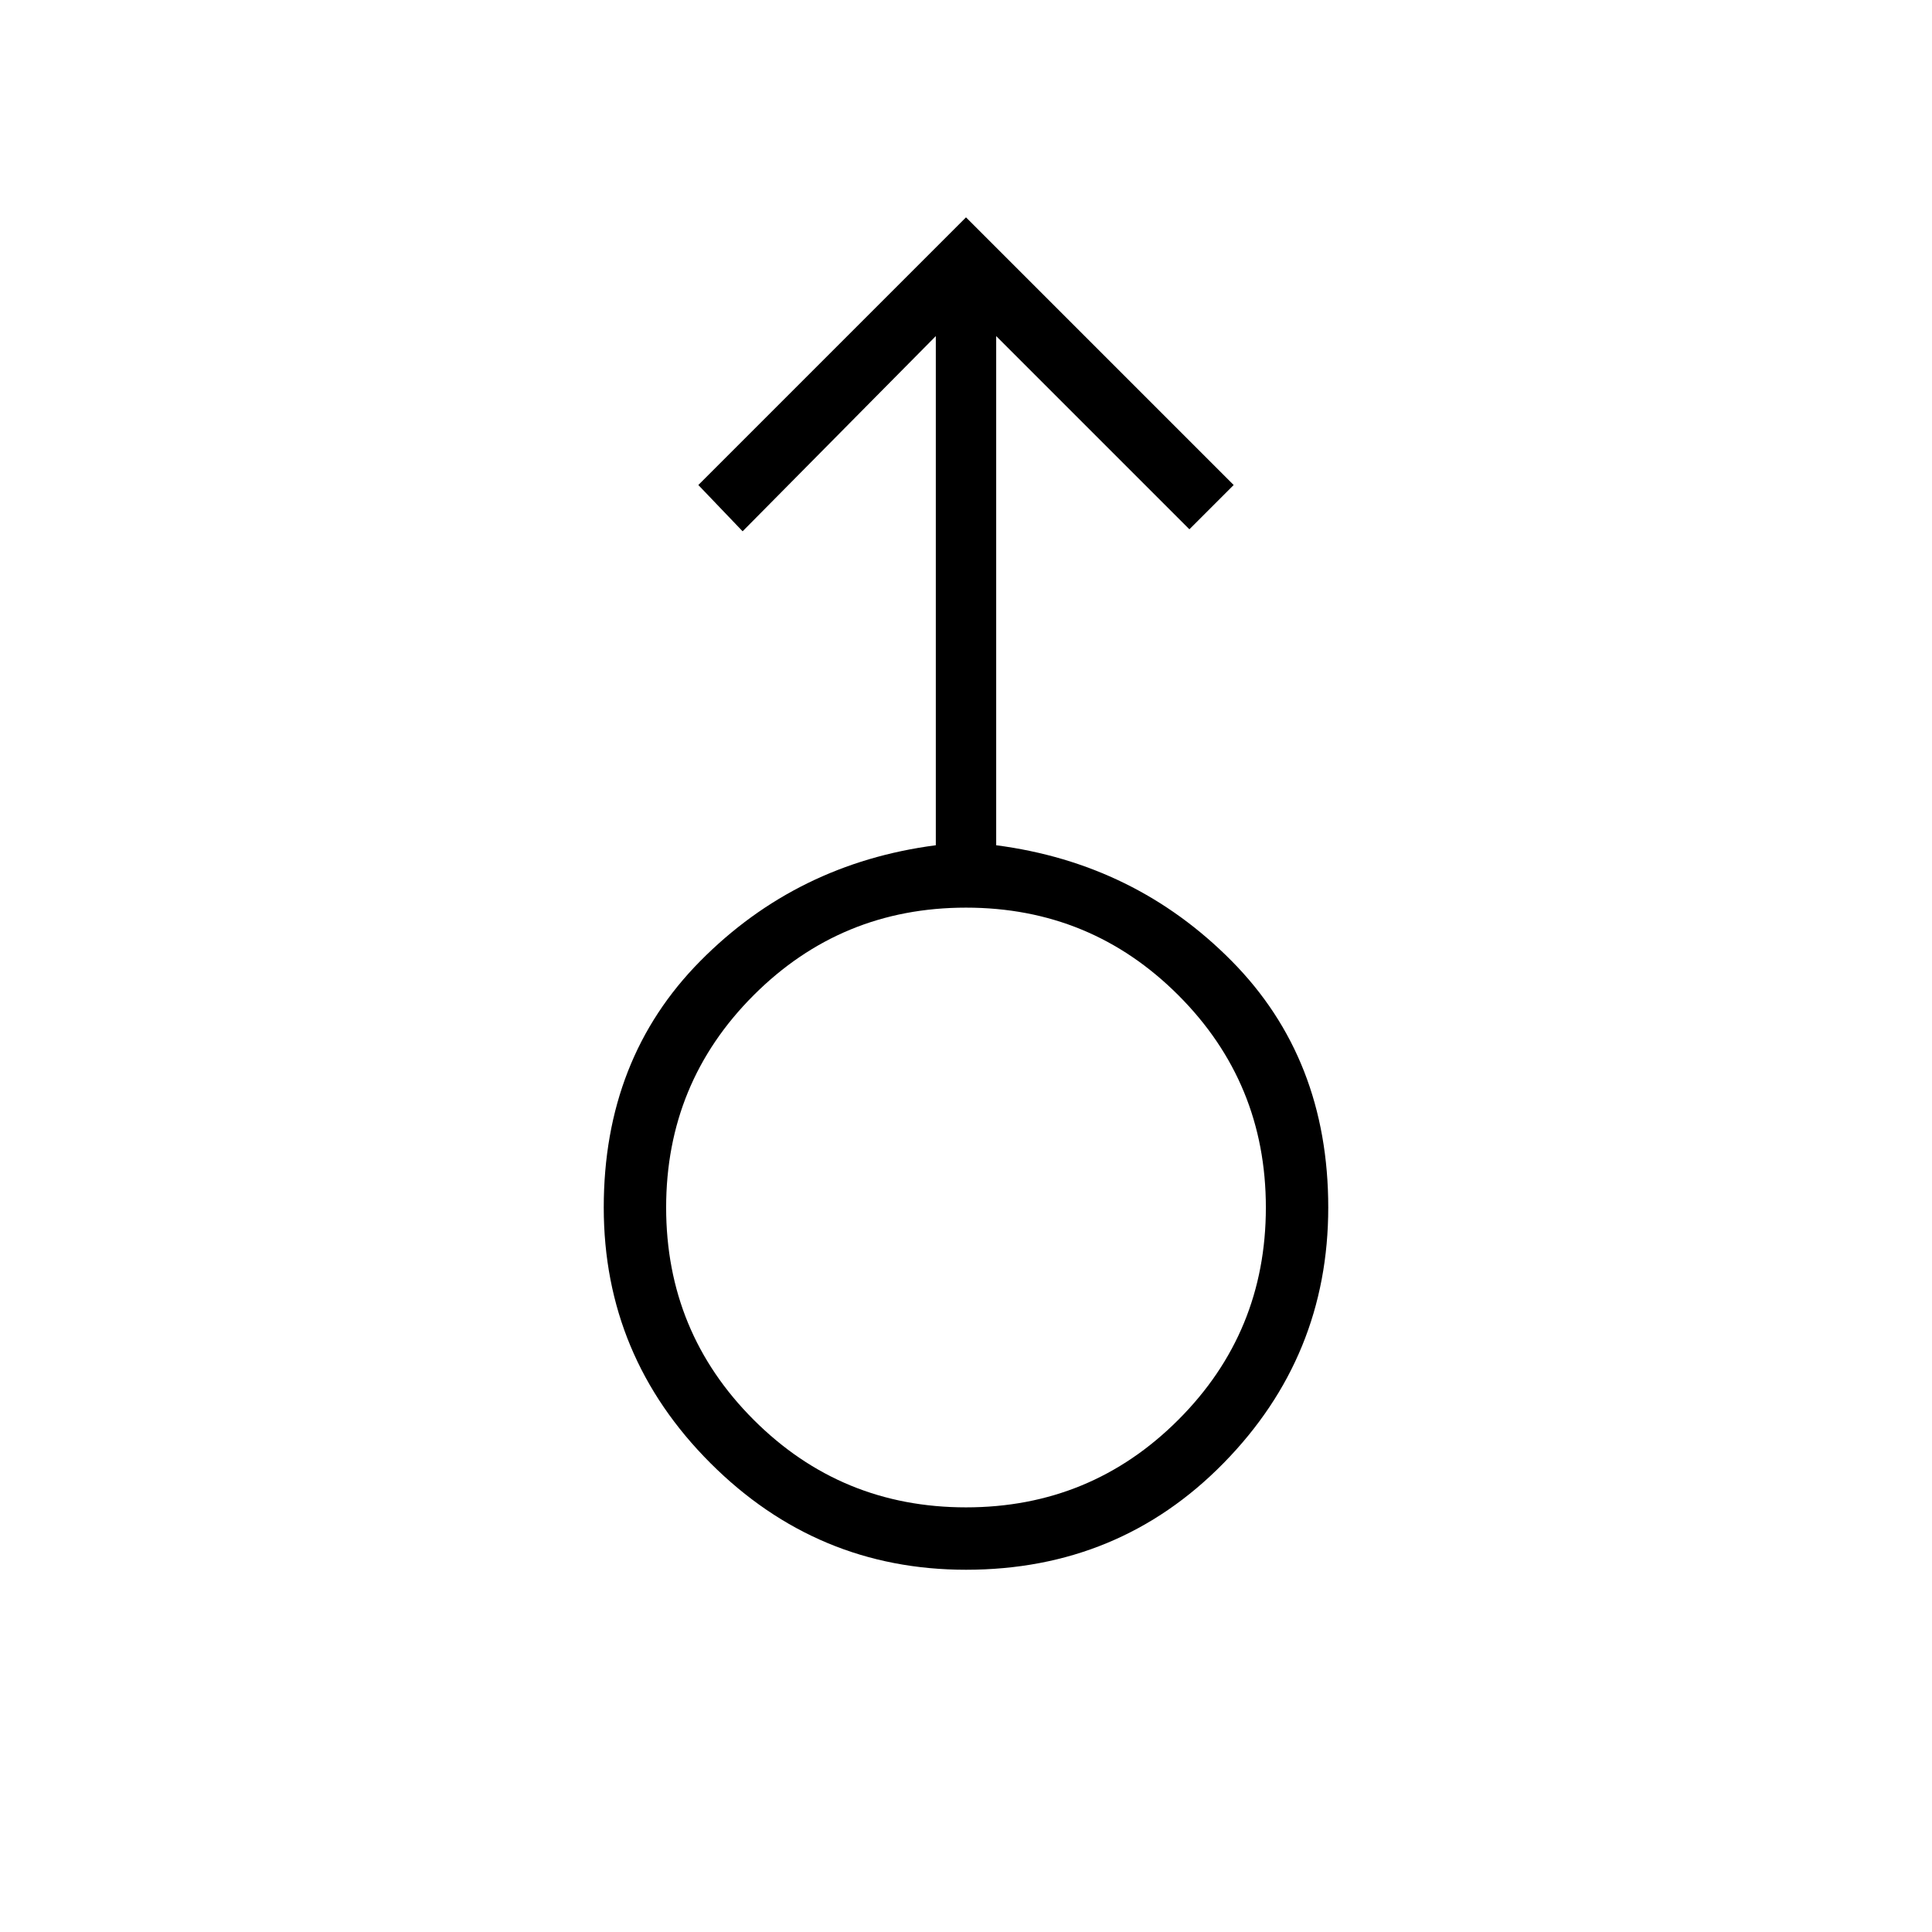 <svg xmlns="http://www.w3.org/2000/svg" height="48" width="48"><path d="M24 39q-3.7 0-6.35-2.65Q15 33.7 15 30q0-3.7 2.4-6.125T23.25 21V8.35l-4.8 4.85-1.1-1.15L24 5.4l6.65 6.65-1.1 1.1-4.8-4.8V21q3.45.45 5.85 2.875Q33 26.3 33 30t-2.6 6.35Q27.8 39 24 39Zm0-1.55q3.1 0 5.275-2.175Q31.45 33.1 31.45 30q0-3.1-2.175-5.275Q27.1 22.55 24 22.55q-3.1 0-5.275 2.175Q16.55 26.9 16.55 30q0 3.1 2.175 5.275Q20.9 37.45 24 37.45ZM24 30Z"/></svg>